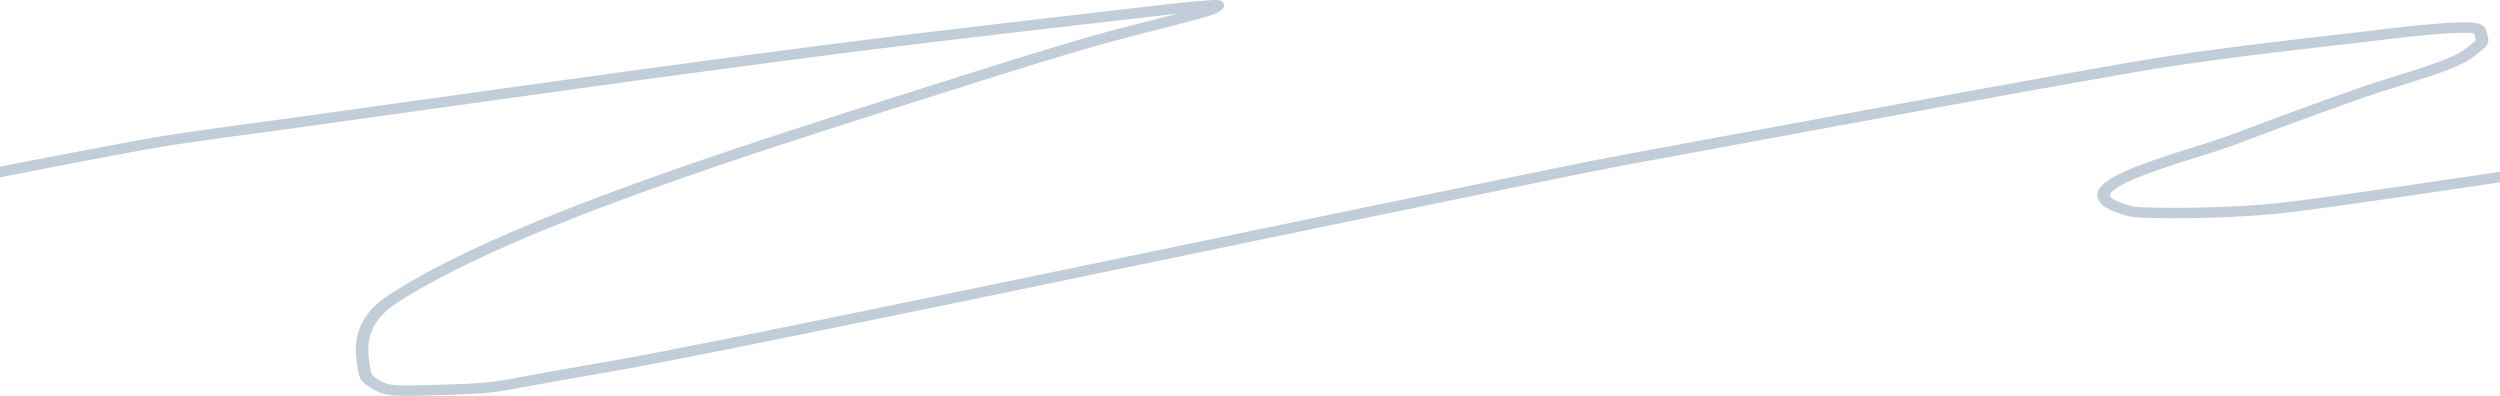 <svg width="1440" height="228" viewBox="0 0 1440 228" fill="none" xmlns="http://www.w3.org/2000/svg">
<path opacity="0.25" d="M699.933 0.005C700.523 -0.005 701.013 -0.001 701.42 0.024C701.811 0.049 702.139 0.088 702.523 0.186C703.111 0.335 703.634 0.554 704.177 1.04C705.376 2.113 705.462 3.706 704.479 4.859C702.973 6.625 700.147 8.041 696.15 9.234L695.231 9.5L694 9.851L692.574 10.254L690.328 10.882L687.105 11.767L682.776 12.93L677.898 14.214L669.043 16.505L651.431 21.026L645.815 22.488L640.947 23.776L637.028 24.835L633.743 25.743C632.226 26.167 630.743 26.588 629.24 27.022L626.1 27.934L622.346 29.031L615.457 31.063L609.193 32.935L604.105 34.471L596.19 36.887L589.913 38.823L577.713 42.624L561.828 47.621L523.362 59.792L504.128 65.902L492.105 69.739L478.821 73.999L469.788 76.911L459.412 80.275L449.5 83.51L444.705 85.084L438.468 87.141L430.903 89.651L427.945 90.639L422.135 92.587L416.458 94.503L410.9 96.392L405.45 98.258L400.094 100.106L394.821 101.939L388.327 104.216L383.195 106.032L378.104 107.847L373.044 109.666L368.932 111.154L364.14 112.9L358.536 114.96L355.023 116.262L351.547 117.558L348.108 118.85L344.706 120.138L341.341 121.42C340.783 121.633 340.227 121.847 339.673 122.06L336.363 123.335L333.091 124.606C332.548 124.817 332.008 125.029 331.468 125.24L328.251 126.504L325.07 127.763L321.927 129.019L318.819 130.27L315.749 131.517L312.714 132.759L309.717 133.998L306.755 135.232L303.831 136.463C303.346 136.668 302.863 136.872 302.382 137.077L299.511 138.301L296.677 139.522L293.879 140.74C293.416 140.942 292.954 141.145 292.493 141.347L289.749 142.559L287.042 143.767L284.37 144.971L281.734 146.173L279.134 147.37C278.703 147.57 278.274 147.769 277.847 147.968L275.301 149.161L272.79 150.351L270.315 151.537C269.087 152.13 267.871 152.721 266.67 153.311L264.284 154.49C263.889 154.686 263.496 154.883 263.104 155.079L260.771 156.253C260.385 156.449 260.001 156.644 259.618 156.839L257.339 158.01C255.454 158.984 253.606 159.955 251.794 160.924L249.638 162.085C249.281 162.279 248.927 162.472 248.573 162.665L246.47 163.822C244.384 164.979 242.35 166.131 240.369 167.281L238.406 168.429C238.082 168.62 237.759 168.811 237.437 169.002L235.526 170.147C233.317 171.482 231.178 172.812 229.11 174.139C219.931 180.03 214.964 186.476 213.082 193.876C212.023 198.042 211.895 202.089 212.56 207.441L212.699 208.494C212.724 208.672 212.749 208.852 212.776 209.033L212.944 210.139L213.131 211.283L213.337 212.468C213.373 212.669 213.41 212.872 213.447 213.077L213.681 214.327C213.939 215.673 215.121 217.056 217.654 218.52L218.434 218.967L218.931 219.244L219.412 219.505L219.882 219.751L220.344 219.982C220.421 220.019 220.497 220.056 220.573 220.092L221.029 220.301C221.105 220.335 221.181 220.368 221.257 220.4L221.715 220.588L222.177 220.762C223.578 221.265 225.097 221.589 227.148 221.782L227.852 221.842L228.599 221.892L229.391 221.933L230.234 221.966C230.379 221.971 230.526 221.975 230.675 221.979L231.598 221.999L232.579 222.012L233.622 222.017L234.894 222.015L235.912 222.008L238.111 221.98L240.541 221.936L247.507 221.773L255.146 221.563L260.496 221.389L264.114 221.252L266.356 221.157L268.984 221.032L271.904 220.872L274.601 220.7L276.29 220.577L278.295 220.414L279.826 220.275L281.302 220.128L282.733 219.972L283.782 219.849L285.155 219.676L286.171 219.54L287.499 219.352L288.17 219.251L289.806 218.981L293.146 218.396L305.218 216.199L318.922 213.698L322.435 213.076L335.505 210.802L343.98 209.31L353.078 207.687L359.546 206.517L367.773 205.005L374.668 203.714L380.404 202.621L386.022 201.533L397.041 199.374L404.305 197.943L424.037 194.025L442.111 190.398L462.756 186.219L498.096 179.009L544.172 169.555L628.931 152.047L789.502 118.761L852.103 105.857L882.22 99.687L905.973 94.841L908.444 94.343L912.555 93.521L921.527 91.758L931.867 89.776L940.018 88.24L954.131 85.615L1100.5 58.649L1134.07 52.513L1156.8 48.392L1176.68 44.82L1194.61 41.627L1206.82 39.471L1221.81 36.839C1222.82 36.661 1223.84 36.483 1224.86 36.305C1227.24 35.889 1229.61 35.483 1231.98 35.084L1235.03 34.574L1237.96 34.092L1240.66 33.655L1243.37 33.222L1247.93 32.508L1252.56 31.803L1258.24 30.962L1262.11 30.404L1266.06 29.845L1271.13 29.144L1276.35 28.437L1280.65 27.867L1285.08 27.29L1290.8 26.557L1295.54 25.961L1301.68 25.199L1309.4 24.26L1316.13 23.451L1326.07 22.276L1339.79 20.68L1362.28 18.092L1376.5 16.392L1382.91 15.653L1387.33 15.165L1389.69 14.915L1392.51 14.627L1394.16 14.467L1396.87 14.215L1399.56 13.98L1402.83 13.714L1405.71 13.495L1407.54 13.364L1409.86 13.21L1411.51 13.113L1413.07 13.03L1414.07 12.983L1415.03 12.943L1416.42 12.896L1417.3 12.873L1418.15 12.858L1418.97 12.851L1419.76 12.85L1420.52 12.857L1421.25 12.872C1421.37 12.876 1421.49 12.879 1421.6 12.883L1422.29 12.909C1422.4 12.915 1422.51 12.92 1422.62 12.926L1423.26 12.964C1423.37 12.971 1423.47 12.979 1423.58 12.987L1424.18 13.037L1424.75 13.097L1425.3 13.164C1425.66 13.212 1426 13.265 1426.32 13.324L1426.8 13.418C1426.95 13.45 1427.1 13.484 1427.25 13.52L1427.67 13.631C1427.81 13.669 1427.95 13.709 1428.08 13.751L1428.46 13.88C1428.52 13.902 1428.58 13.925 1428.64 13.948L1428.99 14.091C1430.68 14.829 1431.59 15.919 1432.02 17.422L1432.1 17.728C1432.11 17.779 1432.12 17.832 1432.13 17.885L1432.2 18.207L1432.3 18.926L1432.32 19.004L1432.36 19.155L1432.45 19.427L1432.88 20.652L1432.92 20.746C1433.71 23.145 1433.51 25.145 1431.51 27.06C1426.31 32.062 1421.33 35.497 1413.7 38.72L1412.64 39.162L1411.6 39.581L1410.92 39.856L1409.53 40.401L1408.11 40.942L1407.02 41.349L1405.9 41.759L1404.75 42.174L1403.14 42.739L1401.88 43.174L1399.66 43.927L1397.25 44.724L1394.64 45.574L1389.96 47.07L1383.84 48.996L1374.45 51.94L1369.87 53.4L1367.13 54.292L1365.34 54.891L1363.97 55.352L1363.31 55.578C1362.43 55.879 1361.57 56.181 1360.68 56.494L1354.38 58.724L1348.05 60.982L1343.27 62.698L1336.85 65.019L1330.34 67.387L1323.73 69.806L1317.01 72.284L1311.87 74.186L1304.89 76.782L1295.93 80.138L1288.11 83.077L1286.78 83.566L1285.38 84.068L1283.91 84.587L1281.8 85.31L1280.11 85.88L1277.68 86.682L1273.49 88.039L1256.2 93.525L1253.72 94.326L1250.56 95.359L1248.3 96.108L1246.13 96.837L1243.38 97.78L1241.41 98.467L1240.15 98.916L1238.92 99.358L1237.72 99.794L1236.56 100.224L1235.44 100.649L1233.81 101.276L1232.25 101.892L1231.25 102.298L1230.28 102.701L1229.34 103.099L1228.42 103.495L1227.53 103.889L1226.67 104.28C1226.53 104.345 1226.39 104.41 1226.25 104.475L1225.42 104.863L1224.62 105.25L1223.81 105.654L1223.01 106.069L1222.24 106.478L1221.52 106.879C1221.4 106.946 1221.28 107.012 1221.17 107.078L1220.5 107.469C1220.18 107.662 1219.87 107.853 1219.58 108.041L1219.02 108.411C1218.84 108.534 1218.66 108.654 1218.49 108.774L1218.01 109.127C1216.16 110.52 1215.26 111.684 1215.31 112.509C1215.34 113.106 1215.89 113.803 1217.03 114.562L1217.39 114.792C1217.58 114.908 1217.78 115.025 1217.99 115.143L1218.44 115.381L1218.93 115.622L1219.45 115.866C1219.64 115.948 1219.82 116.03 1220.02 116.112L1220.62 116.361C1220.72 116.403 1220.82 116.444 1220.93 116.486L1221.59 116.738C1221.81 116.822 1222.04 116.907 1222.28 116.991L1223.02 117.246C1223.14 117.289 1223.27 117.331 1223.4 117.374L1224.2 117.631L1225.03 117.889C1225.32 117.975 1225.61 118.061 1225.91 118.147L1226.83 118.406L1227.79 118.665C1227.95 118.709 1228.12 118.752 1228.28 118.795L1228.44 118.833L1228.78 118.905C1228.84 118.917 1228.91 118.929 1228.97 118.94L1229.39 119.006L1229.86 119.068C1229.94 119.078 1230.02 119.088 1230.11 119.098L1230.65 119.154L1231.24 119.207L1231.89 119.256L1232.94 119.323L1234.12 119.382L1234.96 119.418L1236.33 119.465L1240.44 119.569L1241.7 119.596L1244.24 119.642C1245.09 119.655 1245.95 119.666 1246.82 119.675L1249.43 119.697C1249.87 119.699 1250.31 119.702 1250.75 119.703L1253.4 119.707L1256.08 119.699L1258.77 119.68L1261.48 119.649L1264.19 119.607L1266.92 119.555L1269.64 119.492C1270.1 119.48 1270.55 119.468 1271 119.456L1273.73 119.377C1274.63 119.349 1275.54 119.319 1276.44 119.287L1279.14 119.188C1279.59 119.17 1280.04 119.152 1280.49 119.134L1283.17 119.019L1285.83 118.895L1288.46 118.761L1291.06 118.618L1293.63 118.465L1296.16 118.303C1296.58 118.275 1297 118.247 1297.41 118.219L1299.88 118.044C1301.92 117.895 1303.91 117.736 1305.84 117.569L1308.13 117.364C1308.51 117.33 1308.88 117.294 1309.25 117.259L1311.45 117.042C1312.53 116.932 1313.58 116.819 1314.61 116.703L1316.7 116.46L1320.17 116.039L1324.74 115.462L1329.09 114.897L1335.5 114.043L1343.53 112.947L1350.4 111.994L1362.46 110.291L1380.17 107.748L1397.56 105.215L1427.3 100.825L1458.28 96.198L1477.85 93.252L1529.29 85.454L1606.72 73.661L1611.33 72.988L1617.56 72.093L1623.87 71.201L1628.64 70.536L1635.04 69.659L1641.46 68.793L1647.89 67.943L1652.7 67.317L1657.49 66.704L1662.26 66.102L1666.99 65.516L1670.12 65.133L1674.78 64.572L1679.38 64.03L1682.41 63.678L1685.41 63.336L1689.84 62.839L1694.19 62.364L1698.45 61.913L1701.24 61.626L1703.97 61.35L1707.98 60.957L1711.87 60.593L1714.39 60.365L1716.85 60.151L1719.11 59.962L1723.16 59.63L1726.98 59.327L1730.6 59.054L1734.02 58.809L1737.28 58.592L1738.85 58.494L1741.14 58.36L1742.63 58.279L1744.09 58.205L1745.53 58.137L1746.95 58.076L1749.03 57.998L1751.08 57.933L1752.43 57.898L1754.43 57.858L1755.76 57.84L1757.75 57.823L1759.07 57.819L1760.4 57.822L1761.74 57.831L1763.75 57.856L1765.8 57.894L1767.18 57.926C1769.44 57.984 1771.41 58.758 1771.86 60.715L1771.93 61.054L1771.97 61.198L1772.03 61.373L1772.12 61.587L1772.32 62.002L1772.66 62.711C1774.29 66.082 1774.13 68.674 1770.57 71.034L1770.27 71.234L1769.66 71.629L1769.03 72.02C1768.92 72.085 1768.82 72.15 1768.71 72.215L1768.06 72.602C1767.95 72.666 1767.84 72.731 1767.73 72.795L1767.05 73.181L1766.35 73.568L1765.62 73.957C1765.5 74.022 1765.38 74.087 1765.25 74.153L1764.49 74.548L1763.69 74.949L1762.86 75.357L1762 75.773L1761.09 76.198L1760.15 76.635L1758.66 77.313L1757.07 78.024L1755.36 78.771L1747.68 82.073L1746.1 82.757L1744.68 83.384L1743.3 84.007L1742.34 84.45C1742.18 84.523 1742.03 84.596 1741.88 84.668L1740.98 85.097L1740.12 85.516L1739.3 85.926C1739.17 85.994 1739.04 86.061 1738.91 86.127L1738.15 86.523L1737.44 86.91L1736.76 87.289C1736.65 87.351 1736.54 87.413 1736.44 87.475L1735.82 87.84C1735.72 87.9 1735.62 87.96 1735.52 88.02L1734.96 88.373C1734.87 88.431 1734.78 88.489 1734.69 88.546L1734.19 88.888C1732.25 90.237 1731.2 91.403 1730.94 92.441L1730.92 92.523L1735.27 92.575L1741.72 92.67L1744.92 92.703L1746.66 92.712L1748.81 92.712L1750.79 92.696L1752.2 92.673L1753.56 92.641L1754.88 92.598L1756.18 92.545L1757.43 92.483L1758.58 92.41L1759.33 92.353L1760.08 92.288L1760.83 92.214L1761.6 92.13L1762.39 92.035L1763.23 91.928L1764.57 91.743L1765.55 91.602L1770.32 90.882L1771.71 90.683L1773.28 90.482L1774.32 96.419L1773.12 96.572L1771.67 96.776L1767.28 97.44L1765.69 97.671L1764.72 97.806L1763.8 97.927L1762.92 98.035L1762.08 98.131L1761.25 98.216C1761.11 98.23 1760.98 98.243 1760.84 98.255L1760.03 98.326L1759.2 98.388C1759.06 98.398 1758.92 98.408 1758.78 98.417L1757.92 98.469L1757.03 98.515L1756.12 98.556L1754.75 98.608L1753.37 98.649L1751.94 98.68L1750.96 98.695L1748.91 98.712L1747.27 98.714L1744.91 98.703L1742.32 98.678L1731.94 98.533L1730.42 98.52C1730.17 98.518 1729.92 98.514 1729.67 98.508L1728.94 98.482C1728.83 98.477 1728.71 98.471 1728.61 98.464C1728.22 98.44 1727.89 98.409 1727.58 98.361C1727.31 98.32 1727.06 98.267 1726.78 98.183C1726.53 98.105 1726.27 98.006 1726.01 97.864C1725.49 97.584 1725.03 97.204 1724.7 96.636C1722.48 92.86 1723.72 89.15 1727.56 85.835C1729.37 84.279 1731.71 82.789 1734.81 81.178L1735.81 80.665C1736.5 80.321 1737.22 79.97 1737.98 79.611L1739.14 79.066L1740.36 78.508L1741.28 78.097L1742.24 77.671L1744.35 76.749L1751.38 73.733L1753.57 72.778L1754.59 72.326L1756.03 71.675L1756.94 71.258L1758.22 70.655L1759.03 70.266L1759.81 69.887L1760.55 69.515L1761.26 69.151L1761.95 68.792L1762.6 68.437L1763.23 68.087C1763.33 68.028 1763.44 67.97 1763.54 67.912L1764.13 67.564C1764.23 67.506 1764.33 67.448 1764.43 67.39L1764.99 67.043C1765.09 66.984 1765.18 66.926 1765.27 66.868L1765.82 66.518L1766.31 66.191C1766.45 66.085 1766.46 65.999 1766.34 65.716L1766.25 65.521L1765.56 64.095L1765.47 63.888L1764.28 63.866L1762.31 63.838L1760.36 63.823L1758.42 63.821L1757.12 63.828L1755.18 63.849L1753.23 63.884L1751.25 63.933L1749.92 63.974L1748.57 64.02L1746.52 64.103L1744.41 64.2L1742.25 64.312L1740.02 64.44L1738.49 64.533L1735.33 64.74L1732 64.974L1729.39 65.168L1725.72 65.453L1720.84 65.848L1717.64 66.115L1715.33 66.316L1711.75 66.64L1709.31 66.87L1706.81 67.111L1704.27 67.362L1701.69 67.625L1697.73 68.037L1693.68 68.471L1689.55 68.925L1685.35 69.398L1681.08 69.89L1678.2 70.228L1673.83 70.748L1670.89 71.103L1666.45 71.648L1660.47 72.395L1655.96 72.97L1651.42 73.555L1645.36 74.352L1639.29 75.163L1634.58 75.802C1627.55 76.762 1620.57 77.743 1613.76 78.726L1606.82 79.746L1526.74 91.941L1467.82 100.861L1437.75 105.365L1409.83 109.504L1393.35 111.922L1375.54 114.507L1361.91 116.456L1349.65 118.181L1340.66 119.421L1334.33 120.277L1329.38 120.933L1326.31 121.331L1323.75 121.658L1319.6 122.174L1316.63 122.528C1315.6 122.648 1314.54 122.766 1313.46 122.88L1311.25 123.105L1308.98 123.322L1306.65 123.531C1305.47 123.633 1304.27 123.732 1303.05 123.828L1300.59 124.015L1298.08 124.193C1297.66 124.222 1297.23 124.251 1296.81 124.279L1294.23 124.444C1293.8 124.471 1293.37 124.497 1292.93 124.523L1290.3 124.674C1289.86 124.698 1289.42 124.722 1288.98 124.745L1286.31 124.882C1285.41 124.926 1284.51 124.968 1283.61 125.008L1280.89 125.125L1278.15 125.231L1275.4 125.328L1272.64 125.413C1272.18 125.427 1271.72 125.44 1271.26 125.452L1268.49 125.522L1265.73 125.581C1265.27 125.59 1264.81 125.598 1264.35 125.606L1261.59 125.648C1260.67 125.661 1259.76 125.671 1258.84 125.679L1256.11 125.699L1253.4 125.707L1250.71 125.703L1248.04 125.687L1245.4 125.659L1242.8 125.619C1242.37 125.611 1241.94 125.603 1241.52 125.594L1236.56 125.476L1235.5 125.443L1234.5 125.407L1233.55 125.367L1232.65 125.323L1231.81 125.273L1231.01 125.219C1230.76 125.199 1230.51 125.179 1230.26 125.158L1229.56 125.091L1228.9 125.017C1228.68 124.991 1228.48 124.964 1228.28 124.935L1227.69 124.846C1227.5 124.815 1227.32 124.782 1227.14 124.748L1226.63 124.641C1226.46 124.604 1226.3 124.565 1226.14 124.525L1225.57 124.375L1224.46 124.073C1222.82 123.617 1221.29 123.146 1219.89 122.657L1218.98 122.329C1211.96 119.738 1208.3 116.664 1208.11 112.759C1207.89 108.441 1211.98 104.681 1219.61 100.762L1220.54 100.291L1221.38 99.88L1222.24 99.468L1223.13 99.056L1224.03 98.643L1224.97 98.228L1225.93 97.812L1226.91 97.394L1227.93 96.973L1229.5 96.336L1230.59 95.906L1231.7 95.473L1232.85 95.036L1234.64 94.37L1236.5 93.692L1237.78 93.232L1239.78 92.529L1241.15 92.052L1243.29 91.323L1244.76 90.826L1247.83 89.805L1250.24 89.016L1252.76 88.203L1260.56 85.72L1271.05 82.392L1274.39 81.313L1276.81 80.515L1278.5 79.95L1280.6 79.236L1282.06 78.726L1283.44 78.235L1284.74 77.76L1285.57 77.45L1291.14 75.354L1298.39 72.634L1303.72 70.647L1310.67 68.063L1317.48 65.547L1325.81 62.49L1332.36 60.105L1338.82 57.767L1343.62 56.04L1349.97 53.768L1354.72 52.084L1358.88 50.613L1361.23 49.803L1363.3 49.106L1366.27 48.129L1370.56 46.751L1377.02 44.719L1385.41 42.089L1390.27 40.548L1393.49 39.509L1395.93 38.708L1398.17 37.955L1399.85 37.38L1401.44 36.825L1403.67 36.02L1404.74 35.625L1405.78 35.232L1407.47 34.577L1408.8 34.047L1409.79 33.643C1416.67 30.805 1421.01 27.908 1425.62 23.555L1426.07 23.129C1426.13 23.069 1426.16 23.036 1426.14 22.915L1426.11 22.788L1426.02 22.482L1425.8 21.861L1425.54 21.127L1425.43 20.806L1425.34 20.514L1425.26 20.216L1425.2 19.954L1425.16 19.697L1425.09 19.251L1424.93 19.215L1424.68 19.167L1424.51 19.138L1424.14 19.085C1424.08 19.077 1424.01 19.068 1423.95 19.06L1423.53 19.015L1423.08 18.976L1422.6 18.942L1422.08 18.914L1421.53 18.892L1420.94 18.876L1420.32 18.865L1419.31 18.861C1419.2 18.861 1419.08 18.862 1418.96 18.863L1418.23 18.871L1417.46 18.885L1416.23 18.918L1414.91 18.965L1413.5 19.027L1412.01 19.104L1410.42 19.197L1408.16 19.343L1406.96 19.427L1405.16 19.56L1401.88 19.817L1398.69 20.087L1396.04 20.328L1392.78 20.644L1388.8 21.057L1385.12 21.459L1379.7 22.078L1371.81 23.011L1358.81 24.557L1342.84 26.386L1332.66 27.565L1321.52 28.873L1315.48 29.591L1306.84 30.633L1302.7 31.14L1297.35 31.803L1290.91 32.613L1284.75 33.406L1279.99 34.03L1274.23 34.8L1270.88 35.259L1265.43 36.019L1262.24 36.474L1258.06 37.08L1254.99 37.536L1250.94 38.148L1248.94 38.455L1245.97 38.919L1241.06 39.701L1237.17 40.337L1232.32 41.148L1230.39 41.478L1227.36 42.001L1214.25 44.295L1202.4 46.384L1185.85 49.32L1173.72 51.486L1154.88 54.878L1124.73 60.357L1090 66.721L984.289 86.209L950.725 92.392L937.451 94.873L926.096 97.035L917.536 98.702L913.139 99.573L907.675 100.672L875.333 107.274L826.079 117.391L757.63 131.541L586.169 167.079L546.912 175.172L482.152 188.446L444.151 196.16L427.877 199.428L413.233 202.344L402.829 204.4L393.776 206.179L384.859 207.921L378.205 209.197L372.348 210.301L367.327 211.234L360.039 212.569L353.505 213.748L345.493 215.176L335.742 216.892L321.893 219.304L313.904 220.75L296.563 223.92L293.393 224.486L290.848 224.927L289.261 225.185L288.062 225.36L286.34 225.595L284.591 225.814L282.799 226.018L281.323 226.171L280.185 226.28L278.619 226.418L276.991 226.549L275.29 226.673L273.509 226.79L270.667 226.956L268.646 227.059L265.401 227.206L261.876 227.345L258.04 227.477L251.639 227.667L243.776 227.866L240.78 227.929L238.574 227.966L236.039 227.994L234.629 228L233.298 227.997L232.042 227.985L231.244 227.971L230.475 227.953L229.736 227.93L229.024 227.902L228.339 227.869L227.358 227.81L226.733 227.763L226.13 227.711L225.549 227.654L224.987 227.59L224.444 227.52L223.918 227.444L223.407 227.361L222.912 227.272L222.431 227.176L221.961 227.073L221.503 226.963L221.055 226.846L220.616 226.721L220.184 226.589L219.759 226.449L219.339 226.301L218.922 226.145L218.508 225.981L218.096 225.809L217.477 225.534L216.855 225.239L216.437 225.031L215.799 224.702L215.367 224.471L214.477 223.98L213.784 223.586L213.547 223.449C209.506 221.114 207.16 218.37 206.567 215.271L206.439 214.593L206.197 213.272L205.976 211.994L205.775 210.757C205.743 210.554 205.712 210.353 205.682 210.153L205.512 208.973C204.638 202.581 204.73 197.765 206.035 192.633C208.277 183.818 214.196 176.136 224.714 169.386C227.423 167.648 230.248 165.905 233.19 164.156L235.168 162.989C237.496 161.626 239.895 160.26 242.366 158.89L244.5 157.714C247.729 155.949 251.075 154.177 254.54 152.396L256.868 151.208C258.04 150.613 259.226 150.017 260.425 149.42L262.841 148.226L265.292 147.028L267.779 145.828L270.301 144.624C270.725 144.424 271.15 144.223 271.576 144.022L274.152 142.814L276.763 141.603L279.41 140.39L282.093 139.173L284.812 137.952L287.567 136.729C288.491 136.32 289.421 135.911 290.358 135.502L293.184 134.271C293.659 134.066 294.134 133.86 294.611 133.655L297.492 132.419C297.976 132.213 298.46 132.006 298.946 131.8L301.882 130.558L304.854 129.313L307.862 128.064L310.906 126.812L313.987 125.555L317.105 124.294L320.259 123.029L323.449 121.76L326.677 120.486L329.941 119.209L333.243 117.926L336.581 116.64L339.956 115.348L343.368 114.053L346.817 112.752L350.303 111.447L353.827 110.136L357.388 108.821L360.556 107.658L364.636 106.169L368.634 104.719L372.641 103.274L378.007 101.353L383.413 99.433L387.503 97.992L391.629 96.547L395.799 95.096L401.436 93.147L405.73 91.673L411.555 89.687L416.007 88.18L422.065 86.141L428.277 84.064L433.044 82.48L439.559 80.326L446.266 78.122L454.944 75.287L463.976 72.354L473.389 69.315L485.229 65.512L499.854 60.839L517.735 55.156L564.495 40.364L576.842 36.486L587.785 33.081L595.653 30.657L601.76 28.797L607.029 27.206L611.31 25.926L615.583 24.658L619.554 23.489L623.585 22.31L626.675 21.412L630.162 20.417L632.629 19.727L635.615 18.907L639.748 17.795L645.483 16.286L653.635 14.177L671.651 9.552L678.287 7.821L591.838 17.835L569.829 20.406L548.887 22.878L530.073 25.131L513.891 27.103L500.691 28.74L492.069 29.824L486.959 30.473L477.729 31.655L463.853 33.453L448.817 35.416L437.674 36.882L423.609 38.744L404.737 41.266L385.21 43.901L362.849 46.947L324.841 52.176L283.189 57.955L165.695 74.33L133.622 78.658L121.485 80.331L115.042 81.241L108.505 82.189L103.674 82.91L98.589 83.694L94.317 84.376L90.22 85.055L87.228 85.566L86.195 85.746C84.476 86.046 82.776 86.351 81.072 86.662L79.024 87.04L72.897 88.182L63.856 89.874L57.902 90.995L51.984 92.113L39.142 94.558L25.424 97.196L8.498 100.487L-6.256 103.385L-20.237 106.153L-41.95 110.483L-71.793 116.482L-191.881 140.765L-211.312 144.65L-221.965 146.768L-223.634 140.931L-207.746 137.769L-171.547 130.498L-80.522 112.069L-50.066 105.939L-31.102 102.146L-15.426 99.031L-0.643 96.114L9.983 94.034L22.01 91.696L32.102 89.751L43.746 87.524L53.717 85.633L67.154 83.106L79.525 80.802L81.591 80.428L85.743 79.695L89.441 79.064L92.144 78.617L94.356 78.258L98.36 77.624L101.342 77.165L106.372 76.409L111.078 75.722L117.62 74.788L126.49 73.554L134.575 72.449L168.363 67.883L287.991 51.204L333.844 44.851L358.861 41.412L383.683 38.029L405.351 35.106L423.068 32.74L432.622 31.474L443.755 30.006L456.954 28.279L470.396 26.53L477.316 25.637L485.869 24.542L498.532 22.943L508.373 21.718L524.284 19.769L533.871 18.611L551.852 16.465L576.371 13.58L610.134 9.653L677.392 1.868L678.946 1.695L680.54 1.526L682.186 1.362L684.484 1.145L686.929 0.93L689.55 0.711L694.653 0.314L697.074 0.134L697.83 0.085C697.966 0.078 698.106 0.071 698.248 0.064L699.109 0.027C699.395 0.017 699.674 0.01 699.933 0.005Z" fill="#093F68"/>
</svg>
